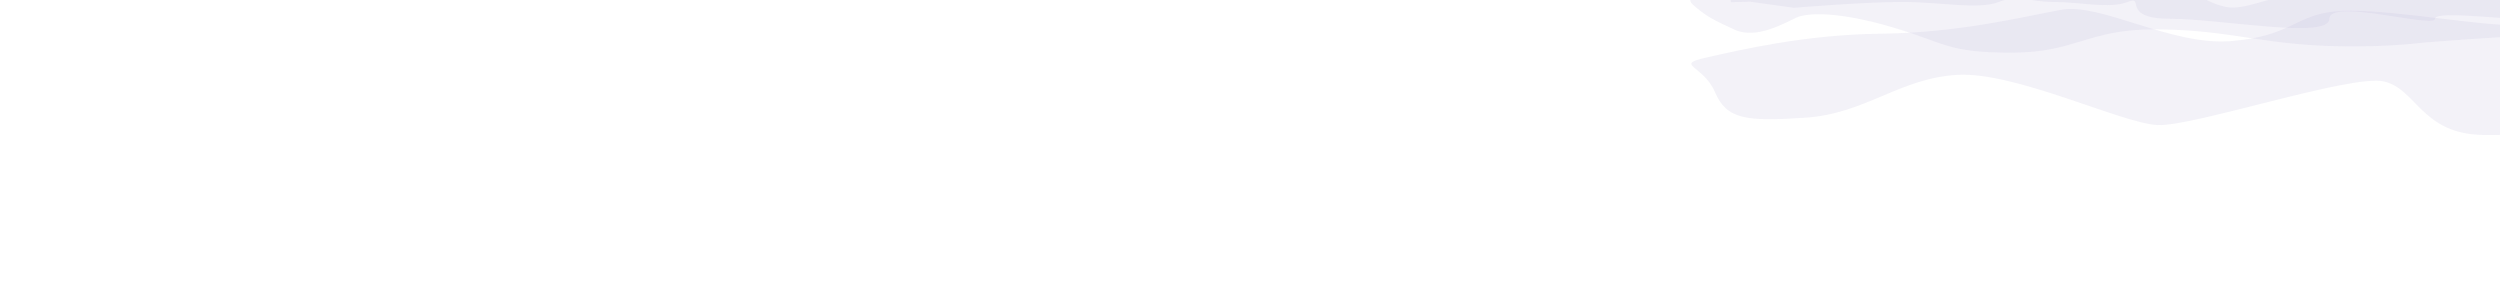 <?xml version="1.0" encoding="utf-8"?>
<!-- Generator: Adobe Illustrator 16.0.0, SVG Export Plug-In . SVG Version: 6.00 Build 0)  -->
<!DOCTYPE svg PUBLIC "-//W3C//DTD SVG 1.1//EN" "http://www.w3.org/Graphics/SVG/1.1/DTD/svg11.dtd">
<svg version="1.1" xmlns="http://www.w3.org/2000/svg" xmlns:xlink="http://www.w3.org/1999/xlink" x="0px" y="0px" width="9111px"
	 height="1080px" viewBox="0 0 9111 1080" enable-background="new 0 0 9111 1080" xml:space="preserve">

<g id="sky_x5F_RTtoLFT">
	<g>
		<path opacity="0.2" fill="#C5C2DD" d="M9490.506,62.772c-28.178-3-221.9,36.003-380.399,27.002
			c-158.5-9.001-457.888-63.006-602.3-48.005c-144.411,15.001-158.499,90.009-376.877,108.011
			c-218.377,18.002-475.499-141.014-619.91-114.011s-376.878,84.008-655.133,87.009s-517.766,60.006-637.521,87.009
			c-119.755,27.002-10.566,27.002,31.7,126.012s112.71,108.012,331.088,93.01s341.655-144.014,552.988-156.016
			c211.333-12.001,598.776,177.018,729.099,183.018s704.444-186.019,824.199-159.016c119.756,27.003,137.365,192.019,362.788,195.02
			s436.756-33.003,500.154-66.006c63.4-33.003,52.832-321.032,42.266-324.032C9582.084,98.775,9490.506,62.772,9490.506,62.772z"/>
		<path opacity="0.2" fill="#C5C2DD" d="M6378.433,6.167l159.658,22.3c0,0,253.574-21.371,394.449-21.371
			c140.874,0,278.227,29.27,352.187,0c73.958-29.269,105.655,0,199.572,0s204.269,26.017,270.01,0s-28.174,61.326,154.962,61.326
			c183.137,0,579.934,76.193,579.934,0s385.058,36.238,385.058,0s355.708,17.19,399.144,0
			c43.437-17.19,136.179-53.893,160.833-63.649c24.651-9.756-5.871-103.604-38.741-101.746c-32.871,1.858-3106.285,0-3101.589,2.788
			s14.087,102.21,14.087,102.21L6378.433,6.167z"/>
		<path opacity="0.2" fill="#C5C2DD" d="M6270.429-42.456l150.266-25.588c0,0,220.704,28.282,248.878,30.975
			c28.175,2.694,453.147-14.814,462.539-17.508c9.391-2.693,403.84-1.347,424.972-1.347c21.131,0,373.317,14.814,406.188,20.202
			c32.87,5.387,110.351,65.991,178.441,63.297c68.089-2.693,154.962-45.79,255.922-55.217
			c100.96-9.428,436.711-18.855,521.236-10.774c84.523,8.081,190.18,41.75,270.01,43.097
			c79.828,1.347,147.917-39.056,216.007-32.322c68.09,6.733,79.829,121.208,61.046,131.982s-237.139,32.322-288.793,29.629
			c-51.653-2.694-347.491,21.548-347.491,21.548s-173.745,22.895-396.796,9.427c-223.052-13.467-331.056-56.564-577.586-57.911
			c-246.531-1.347-288.793,84.846-523.584,84.846c-234.791,0-237.139-33.669-432.016-91.58
			c-194.876-57.911-309.924-55.217-352.186-36.362c-42.263,18.854-145.571,80.806-225.4,44.443
			c-79.829-36.362-105.656-49.83-152.614-91.58S6270.429-42.456,6270.429-42.456z"/>
	</g>
</g>

</svg>

